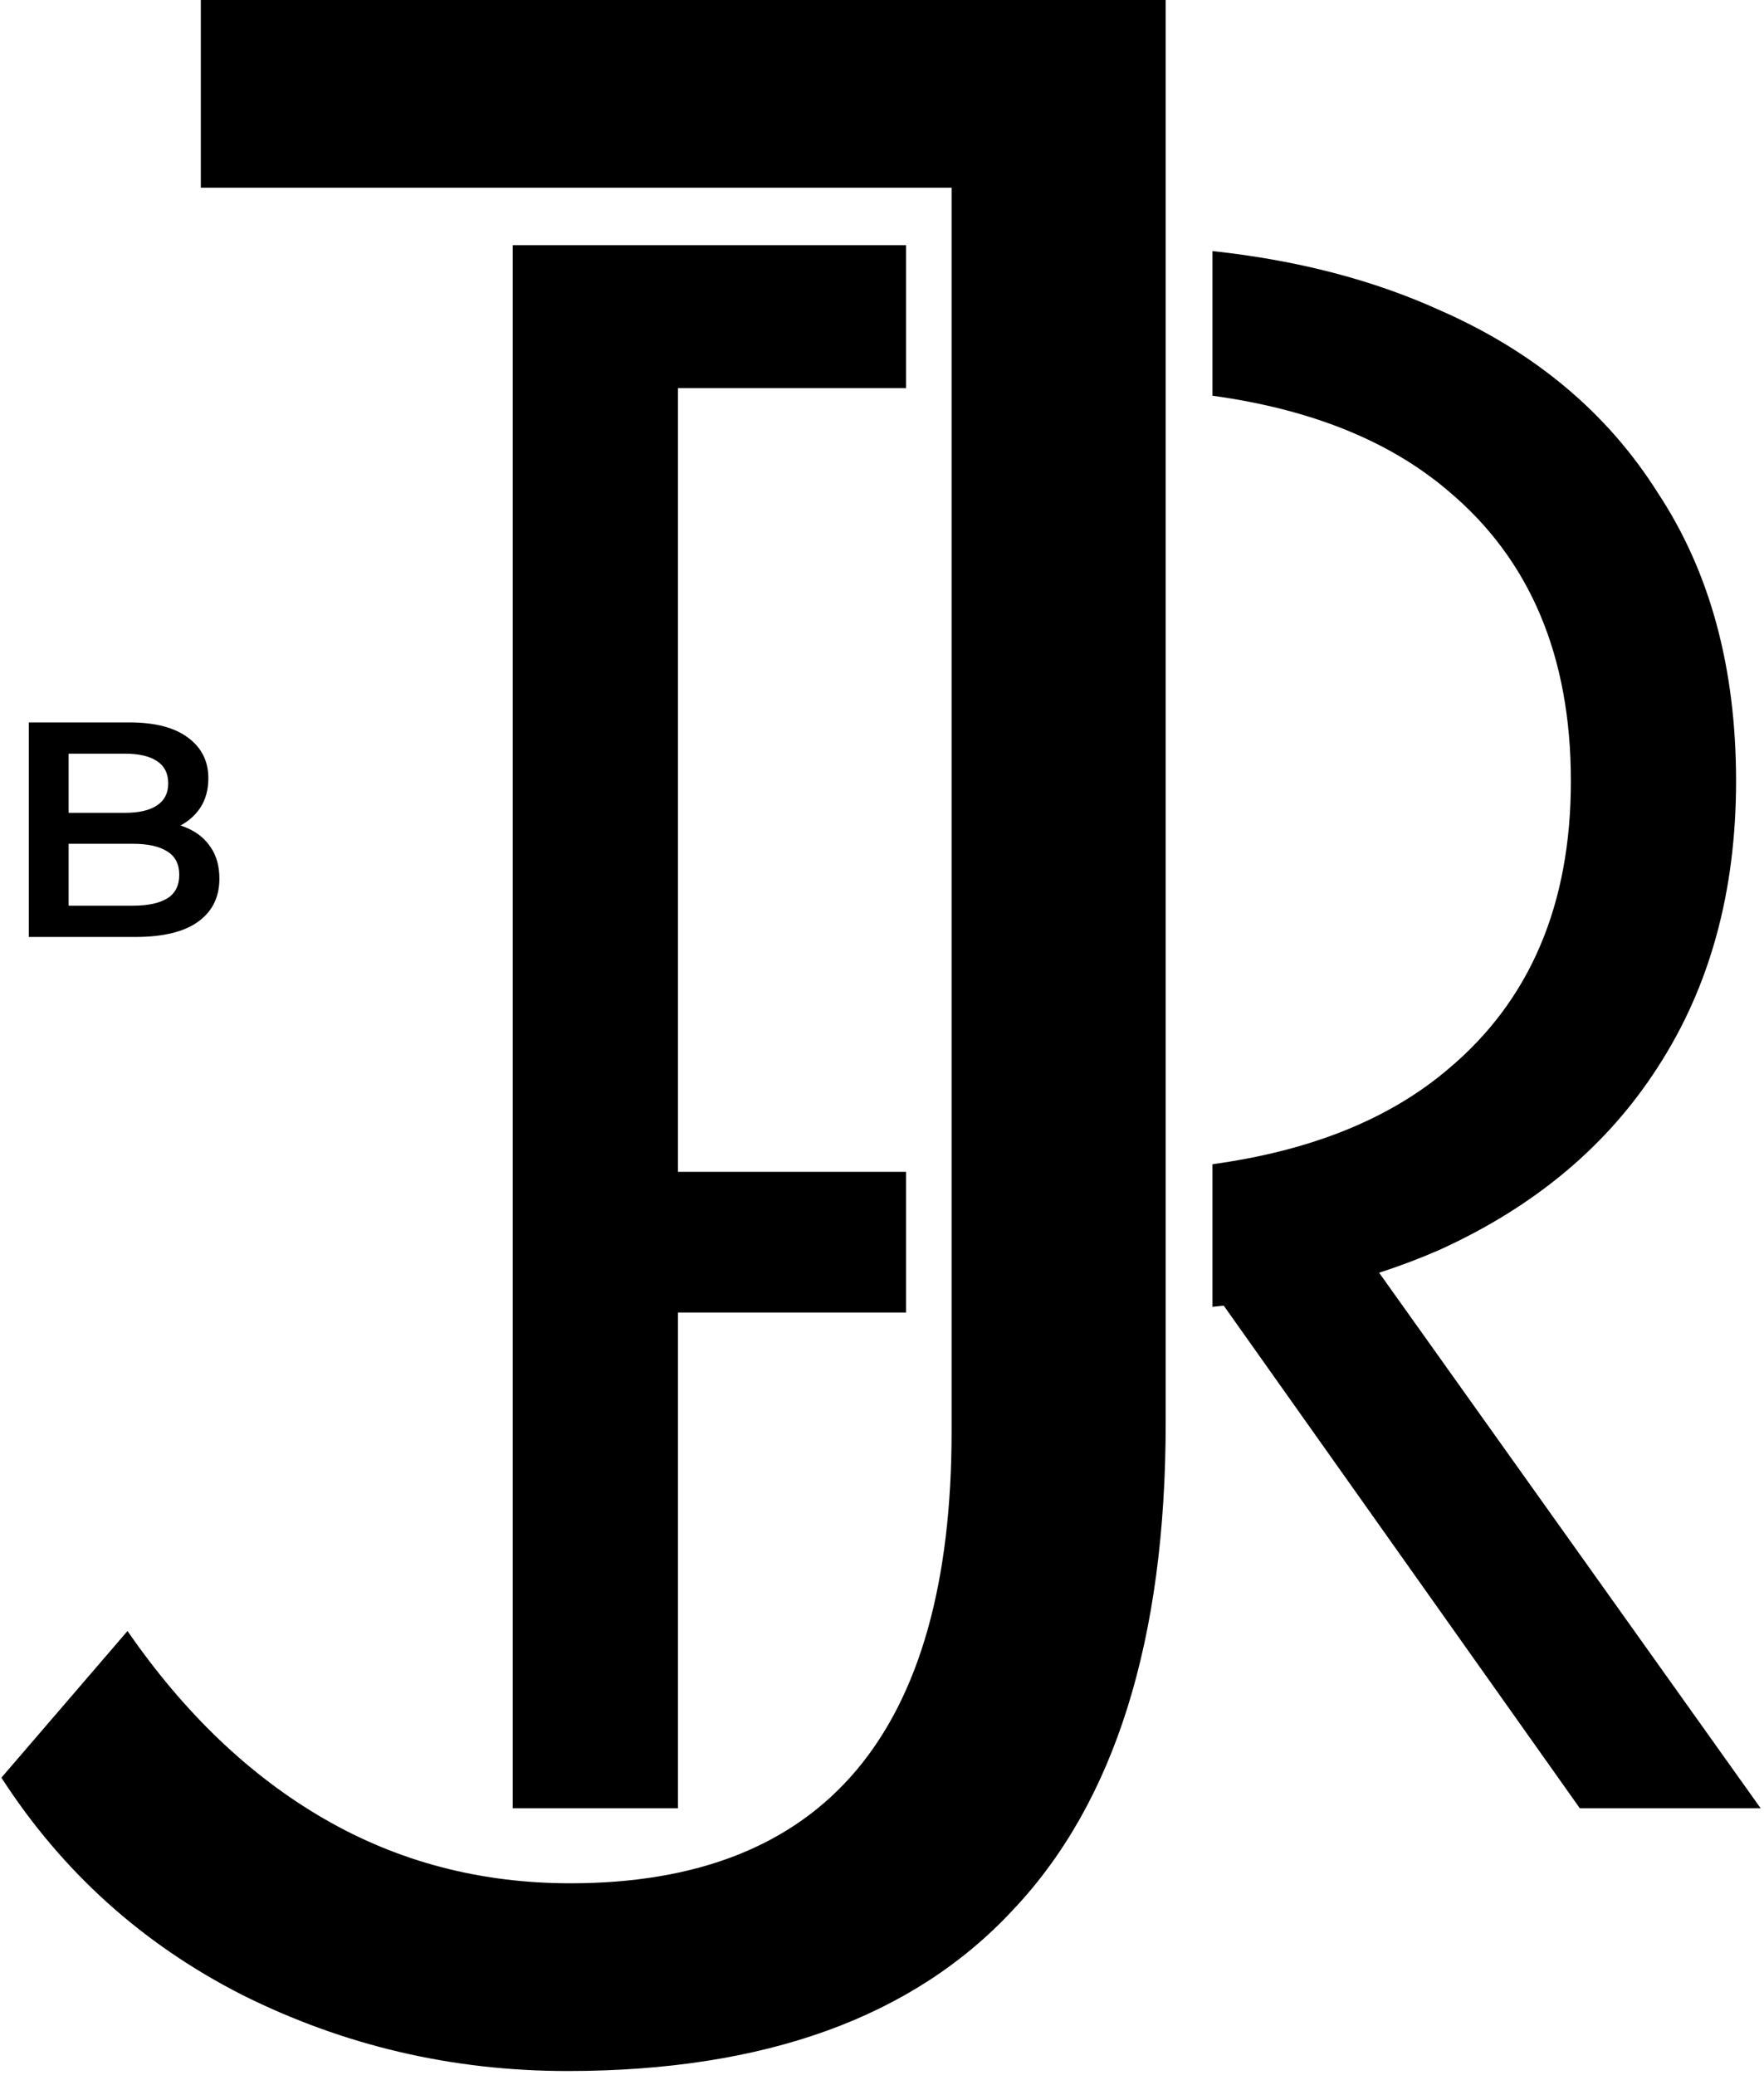 <svg width="403" height="474" viewBox="0 0 403 474" fill="none" xmlns="http://www.w3.org/2000/svg">
<path fill-rule="evenodd" clip-rule="evenodd" d="M207 56H117.14V413H154.88V299.78H207V267.65H154.88V88.64H207V56ZM277 265.907C299.531 262.806 317.474 255.567 330.83 244.19C349.53 228.55 358.88 206.62 358.88 178.4C358.88 149.84 349.53 127.74 330.83 112.1C317.474 100.723 299.531 93.484 277 90.383V57.347C296.335 59.425 313.598 63.906 328.79 70.79C350.55 80.31 367.21 94.25 378.77 112.61C390.67 130.63 396.62 152.56 396.62 178.4C396.62 203.56 390.67 225.32 378.77 243.68C367.21 261.7 350.55 275.64 328.79 285.5C324.391 287.425 319.818 289.155 315.072 290.69L402.23 413H360.92L279.564 298.198C278.714 298.296 277.859 298.39 277 298.479V294.58V283.46V265.907Z" fill="black"/>
<path d="M6.58 214V165H29.54C35.42 165 39.9 166.167 42.98 168.5C46.06 170.787 47.6 173.867 47.6 177.74C47.6 180.353 46.993 182.593 45.78 184.46C44.567 186.28 42.933 187.703 40.88 188.73C38.873 189.71 36.68 190.2 34.3 190.2L35.56 187.68C38.313 187.68 40.787 188.193 42.98 189.22C45.173 190.2 46.9 191.647 48.16 193.56C49.467 195.473 50.12 197.853 50.12 200.7C50.12 204.9 48.51 208.167 45.29 210.5C42.07 212.833 37.287 214 30.94 214H6.58ZM15.68 206.86H30.38C33.787 206.86 36.4 206.3 38.22 205.18C40.04 204.06 40.95 202.263 40.95 199.79C40.95 197.363 40.04 195.59 38.22 194.47C36.4 193.303 33.787 192.72 30.38 192.72H14.98V185.65H28.56C31.733 185.65 34.16 185.09 35.84 183.97C37.567 182.85 38.43 181.17 38.43 178.93C38.43 176.643 37.567 174.94 35.84 173.82C34.16 172.7 31.733 172.14 28.56 172.14H15.68V206.86Z" fill="black"/>
<path d="M129.63 473.02C103.277 473.02 78.487 467.213 55.26 455.6C32.48 443.987 14.167 427.46 0.32 406.02L29.13 372.52C42.083 391.28 57.047 405.573 74.02 415.4C90.993 425.227 109.753 430.14 130.3 430.14C188.367 430.14 217.4 395.747 217.4 326.96V42.88H45.88V-3.19481e-05H266.31V324.95C266.31 374.53 254.697 411.603 231.47 436.17C208.69 460.737 174.743 473.02 129.63 473.02Z" fill="black"/>
</svg>
